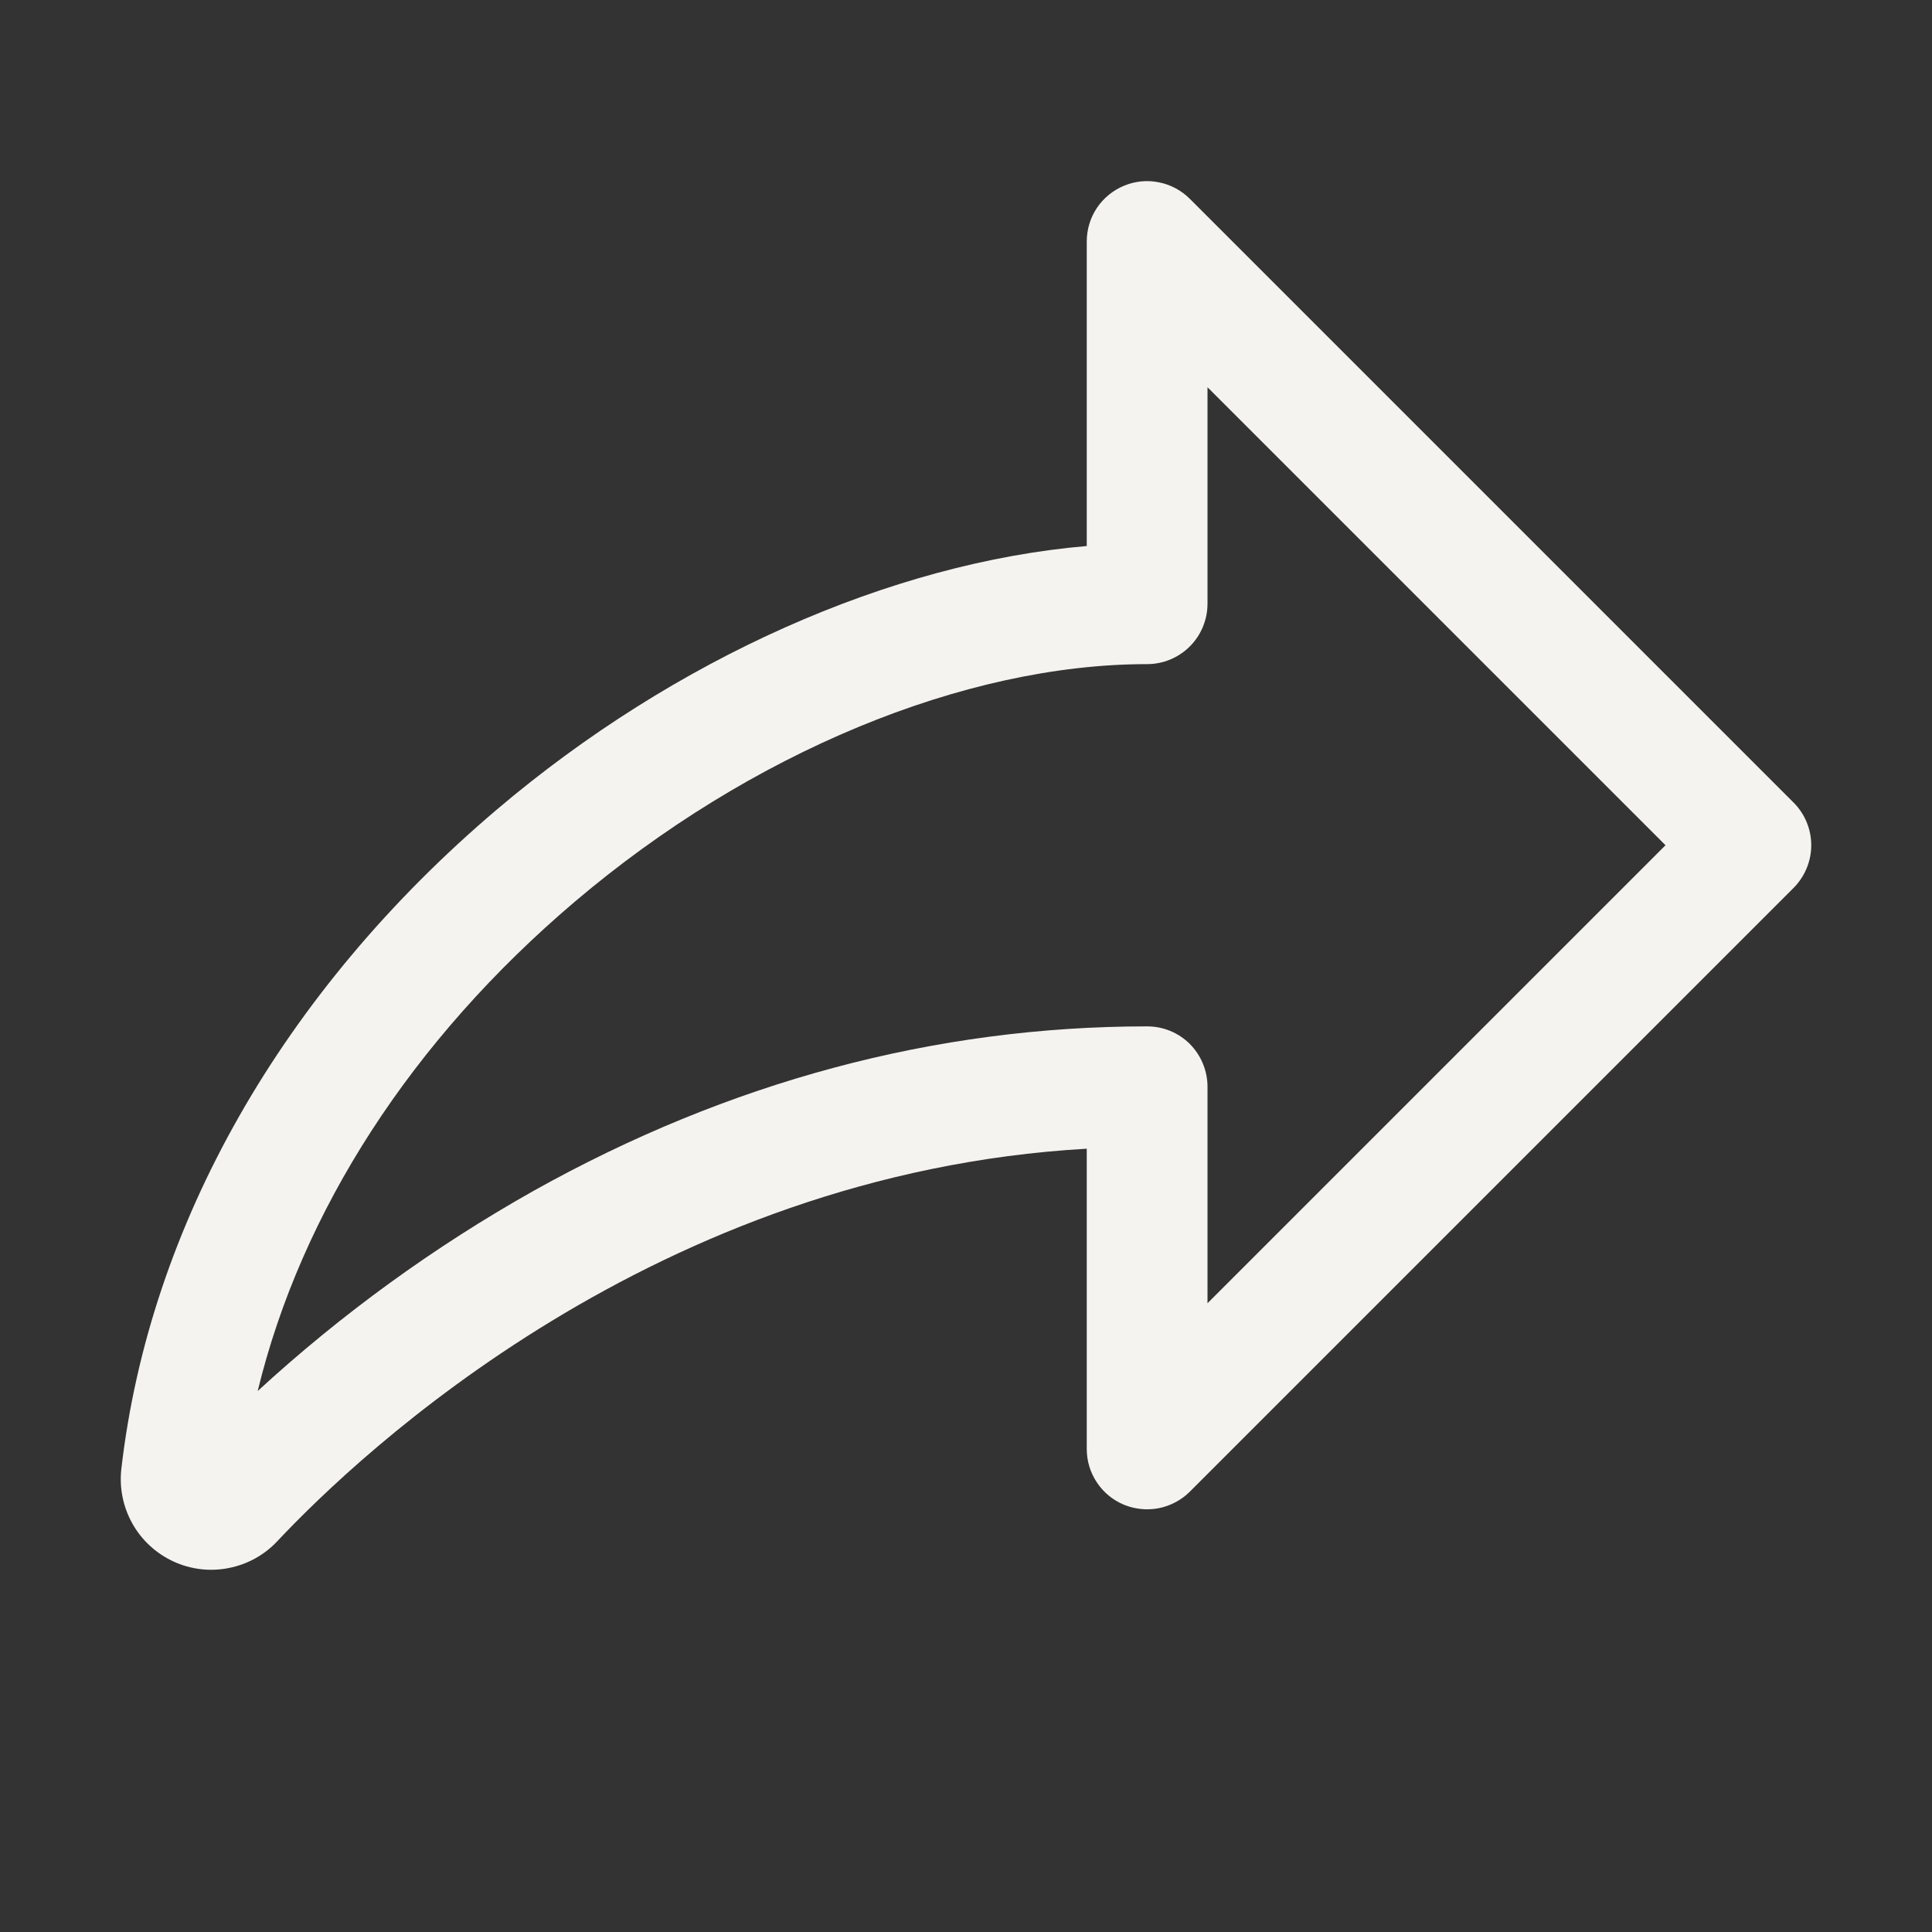 <svg width="16" height="16" viewBox="0 0 16 16" fill="none" xmlns="http://www.w3.org/2000/svg">
<rect x="0" y="0" width="16" height="16" fill="#333333" stroke="none"/>
<g id="ShareFat">
<path id="Vector" d="M14.854 6.647L9.854 1.647C9.784 1.577 9.695 1.529 9.598 1.51C9.501 1.49 9.4 1.5 9.309 1.538C9.217 1.576 9.139 1.64 9.084 1.722C9.029 1.804 9 1.901 9 2V4.522C7.379 4.66 5.588 5.454 4.115 6.704C2.341 8.209 1.237 10.148 1.005 12.164C0.987 12.321 1.019 12.479 1.096 12.617C1.173 12.755 1.292 12.864 1.435 12.931C1.578 12.997 1.738 13.017 1.893 12.986C2.048 12.956 2.19 12.878 2.297 12.763C2.985 12.031 5.431 9.717 9 9.513V12C9 12.099 9.029 12.195 9.084 12.277C9.139 12.36 9.217 12.424 9.309 12.462C9.4 12.499 9.501 12.509 9.598 12.49C9.695 12.47 9.784 12.423 9.854 12.353L14.854 7.353C14.947 7.259 15 7.132 15 7C15 6.867 14.947 6.74 14.854 6.647ZM10 10.793V9C10 8.867 9.947 8.74 9.854 8.646C9.76 8.552 9.633 8.5 9.5 8.5C7.745 8.5 6.036 8.958 4.419 9.862C3.596 10.325 2.829 10.881 2.134 11.52C2.496 10.03 3.41 8.613 4.762 7.466C6.213 6.235 7.984 5.5 9.5 5.5C9.633 5.5 9.76 5.447 9.854 5.353C9.947 5.26 10 5.132 10 5V3.207L13.793 7L10 10.793Z" fill="#F5F3EF"/>
</g>
</svg>
